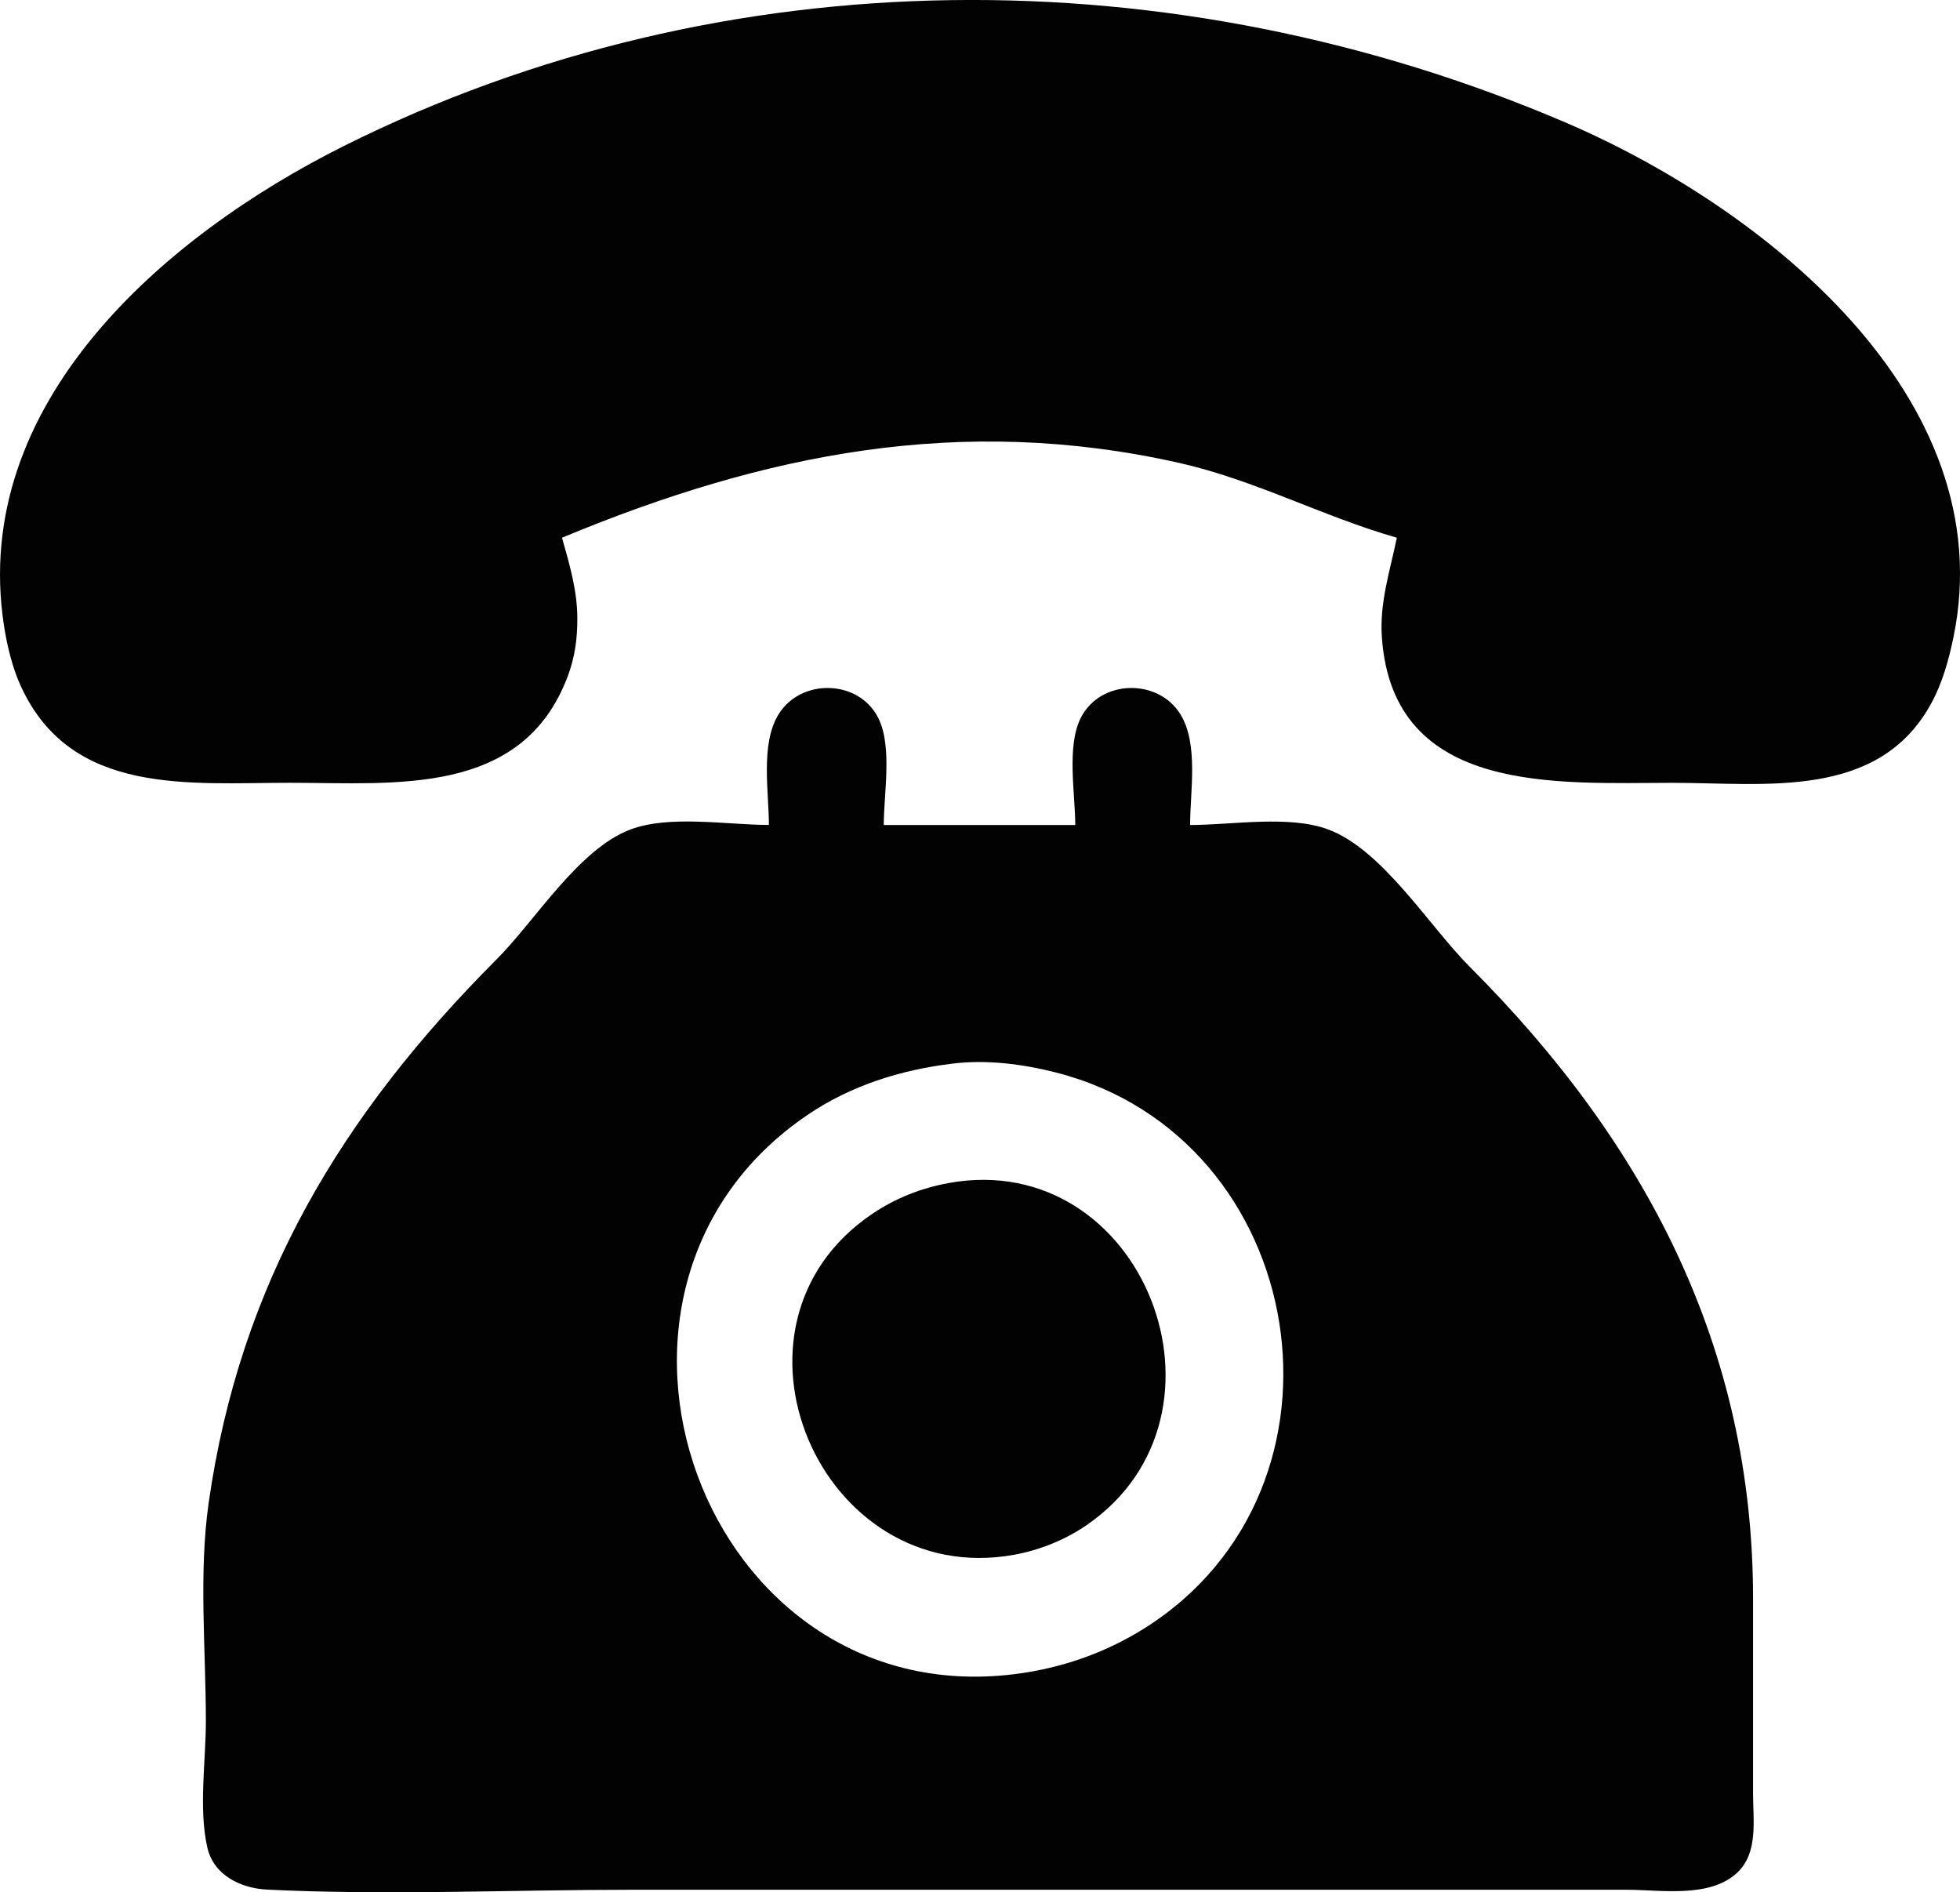 <?xml version="1.0" encoding="UTF-8" standalone="no"?>
<!-- Created with Inkscape (http://www.inkscape.org/) -->

<svg
   width="50mm"
   height="48.267mm"
   viewBox="0 0 50 48.267"
   version="1.1"
   id="svg1"
   xml:space="preserve"
   xmlns="http://www.w3.org/2000/svg"
   xmlns:svg="http://www.w3.org/2000/svg"><defs
     id="defs1" /><g
     id="layer1"
     transform="translate(-103.646,-64.995)"><path
       style="fill:#020202;stroke:none;stroke-width:1"
       d="m 117.982,78.711 c 5.168,-2.149 10.18,-3.156 15.729,-1.912 1.942,0.435 3.679,1.372 5.569,1.912 -0.177,0.858 -0.444,1.651 -0.382,2.54 0.283,4.039 4.492,3.712 7.416,3.712 2.372,0 5.273,0.442 6.612,-2.052 0.275,-0.512 0.436,-1.094 0.553,-1.661 1.268,-6.147 -4.918,-11 -9.9,-13.132 -9.941,-4.254 -21.425,-4.267 -31.165,0.603 -4.58,2.29 -9.543,6.571 -8.666,12.236 0.081,0.522 0.217,1.084 0.44,1.563 1.289,2.781 4.292,2.442 6.859,2.442 2.686,0 5.939,0.36 7.089,-2.735 0.179,-0.483 0.24,-0.954 0.238,-1.465 -0.002,-0.706 -0.2,-1.376 -0.391,-2.052 m 5.276,7.327 c -1.059,0 -2.516,-0.258 -3.517,0.111 -1.326,0.489 -2.44,2.328 -3.419,3.309 -3.971,3.977 -6.555,8.268 -7.354,13.873 -0.257,1.805 -0.071,3.745 -0.071,5.569 0,1.011 -0.189,2.237 0.038,3.224 0.162,0.706 0.854,1.038 1.525,1.071 3.078,0.151 6.199,0.004 9.281,0.004 h 18.562 6.839 c 0.877,0 2.107,0.22 2.812,-0.429 0.551,-0.507 0.412,-1.338 0.412,-2.013 v -4.982 c 0,-6.418 -2.745,-11.635 -7.229,-16.12 -1.028,-1.028 -2.228,-2.993 -3.615,-3.504 -1.001,-0.369 -2.458,-0.111 -3.517,-0.111 0,-0.855 0.22,-2.066 -0.247,-2.824 -0.573,-0.927 -2.044,-0.891 -2.541,0.089 -0.368,0.726 -0.142,1.937 -0.142,2.735 h -4.885 c 0,-0.798 0.226,-2.009 -0.142,-2.735 -0.497,-0.98 -1.968,-1.016 -2.541,-0.089 -0.468,0.758 -0.247,1.969 -0.247,2.824 m 4.689,6.085 c 0.875,-0.105 1.789,0.012 2.638,0.229 6.484,1.659 7.944,10.602 2.247,14.18 -1.008,0.633 -2.141,1.022 -3.322,1.167 -7.952,0.977 -11.835,-9.796 -5.276,-14.26 1.109,-0.755 2.389,-1.157 3.712,-1.315 m -0.098,3.046 c -0.704,0.127 -1.362,0.387 -1.954,0.787 -4.221,2.85 -1.332,9.587 3.615,8.696 0.652,-0.117 1.311,-0.383 1.856,-0.758 4.095,-2.82 1.447,-9.619 -3.517,-8.726 z"
       id="path1" /></g></svg>
